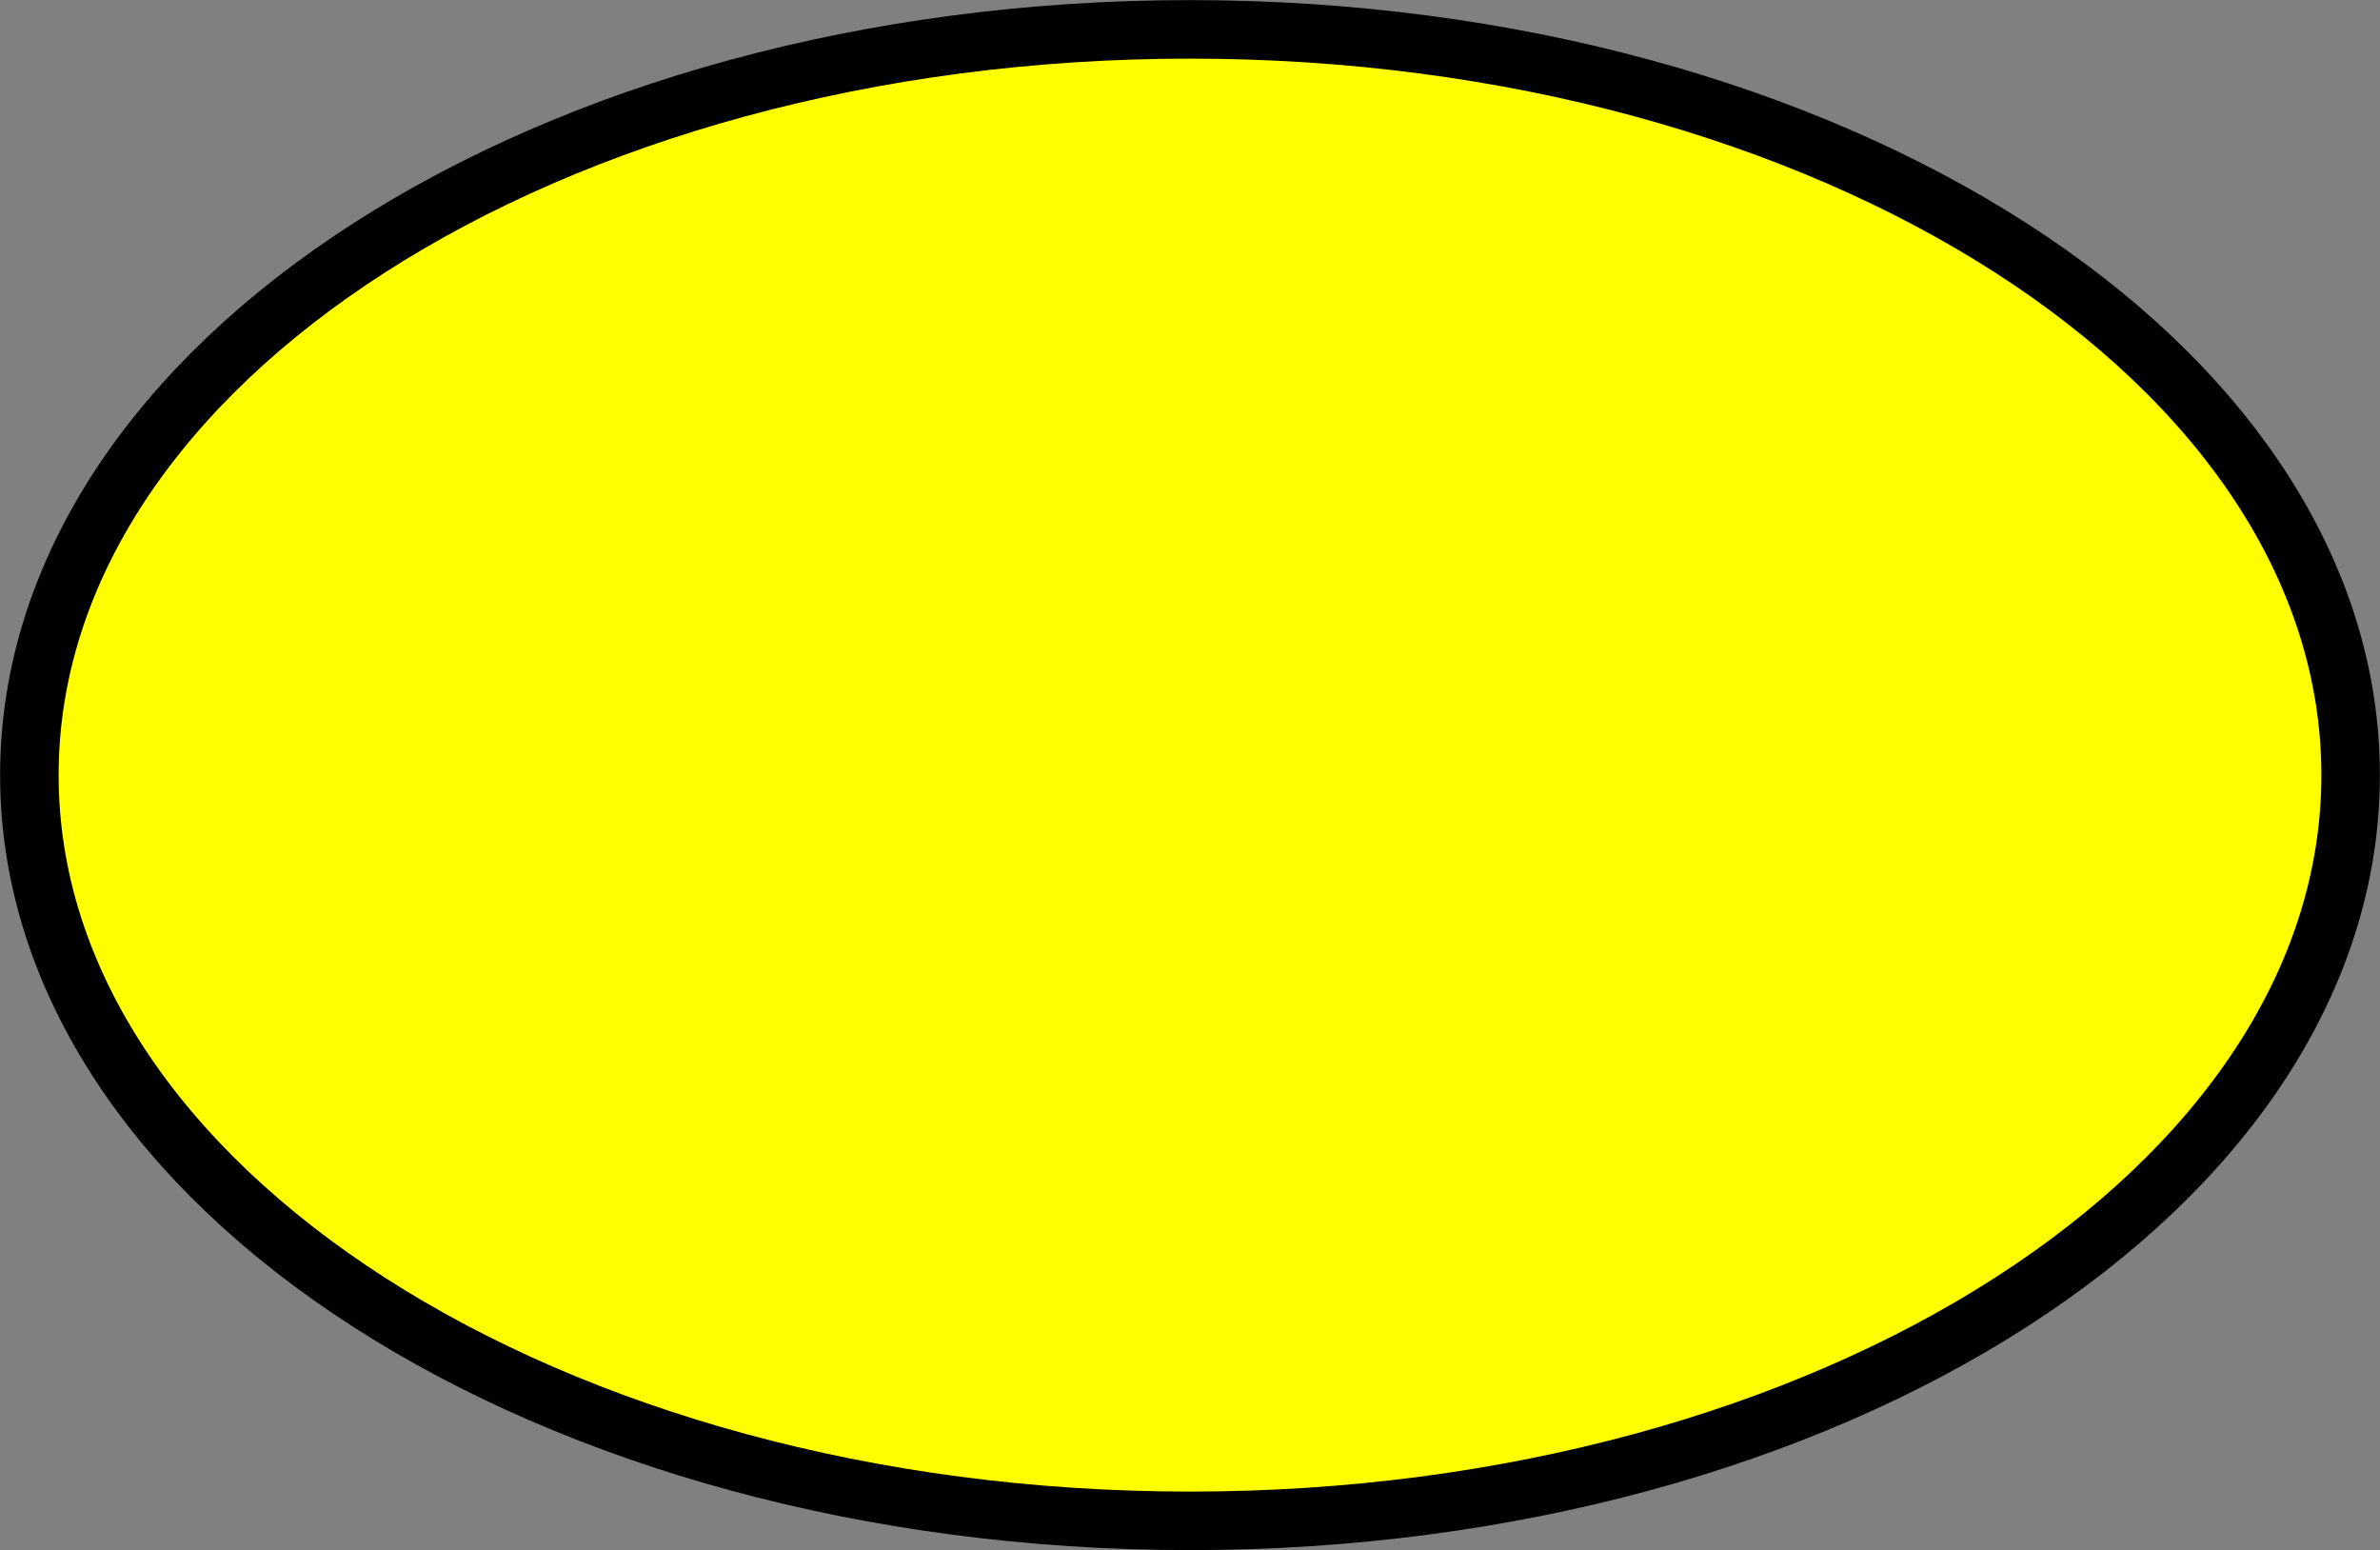 <svg width="932" height="607" xmlns="http://www.w3.org/2000/svg" xmlns:xlink="http://www.w3.org/1999/xlink" xml:space="preserve" overflow="hidden"><rect width="100%" height="100%" fill="#808080" stroke="none"/><g transform="translate(-3183 -362)"><path d="M3194.5 665.5C3194.5 504.233 3397.99 373.5 3649 373.5 3900.01 373.5 4103.5 504.233 4103.5 665.5 4103.5 826.767 3900.01 957.5 3649 957.5 3397.99 957.5 3194.5 826.767 3194.5 665.5Z" stroke="#000000" stroke-width="22.917" stroke-miterlimit="8" fill="#FFFF00" fill-rule="evenodd"/></g></svg>